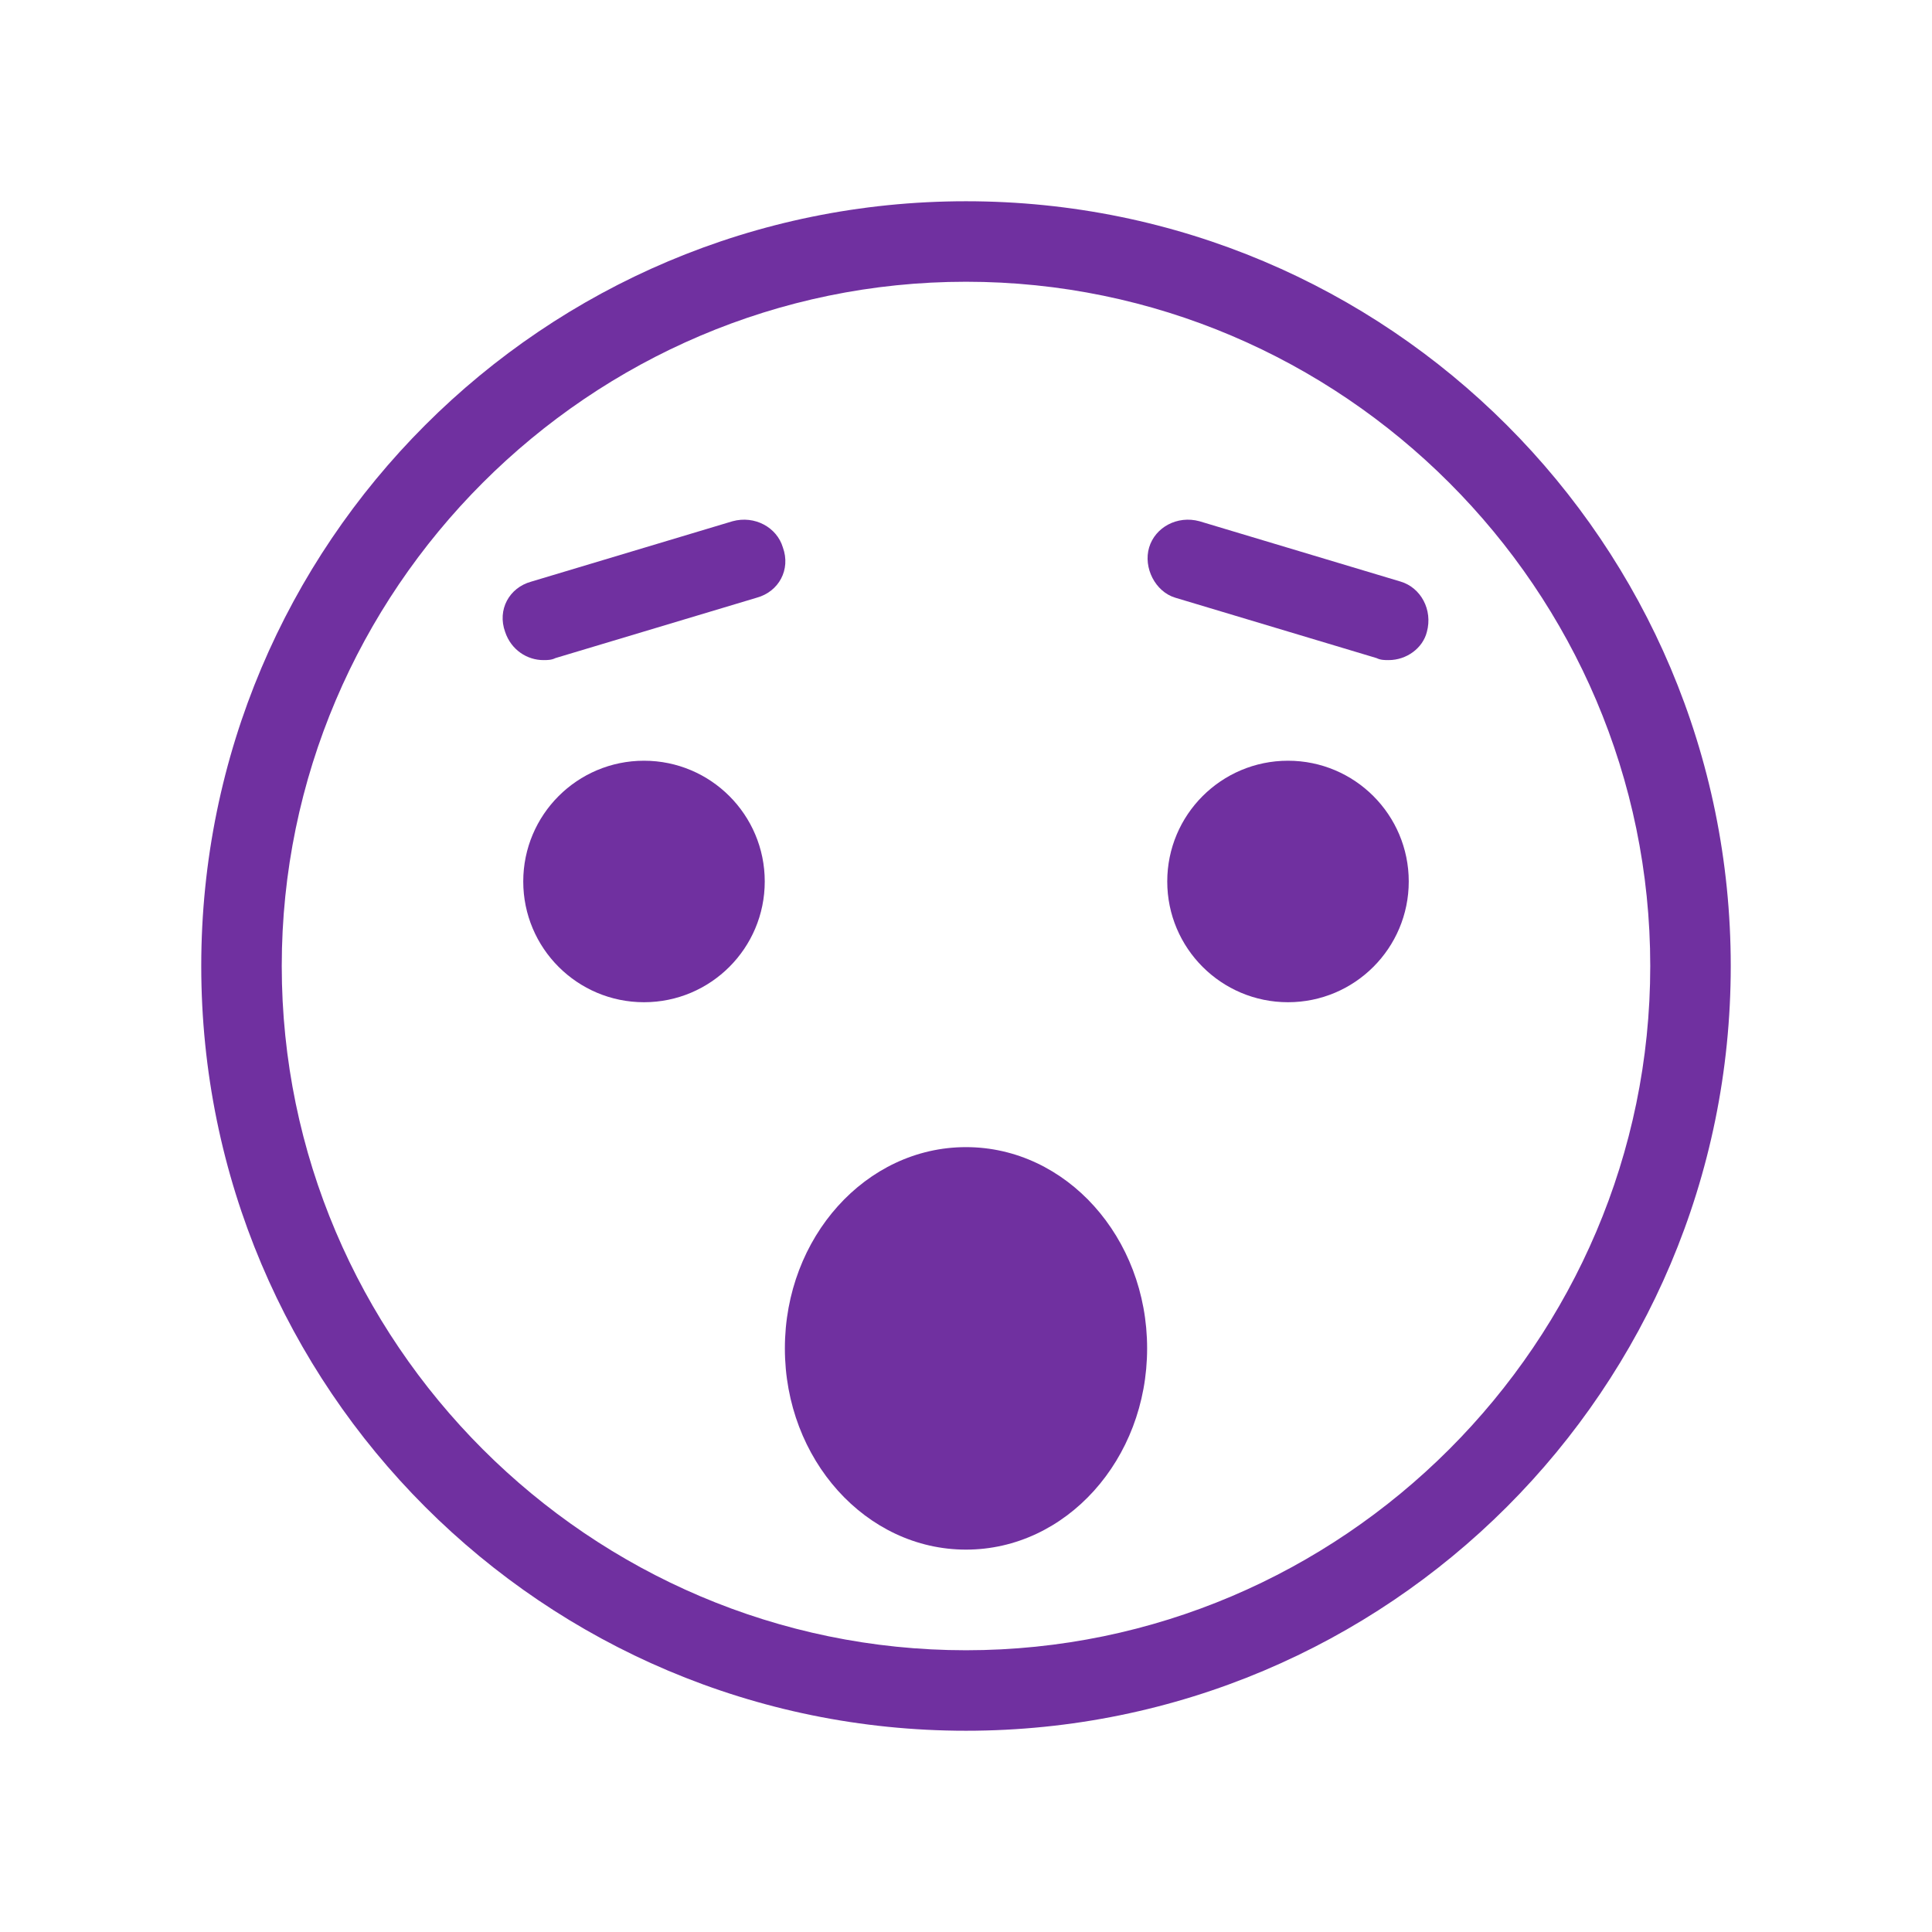 <svg viewBox="0 0 96 96" xmlns="http://www.w3.org/2000/svg" xmlns:xlink="http://www.w3.org/1999/xlink" id="Icons_SurprisedFaceOutline" overflow="hidden"><ellipse cx="48" cy="67" rx="9" ry="10" fill="#7030A0"/><g><path d="M36.4 25.9 26.4 28.9C25.3 29.2 24.7 30.3 25.1 31.4 25.4 32.3 26.2 32.8 27 32.8 27.2 32.8 27.4 32.8 27.6 32.7L37.6 29.7C38.7 29.4 39.3 28.3 38.9 27.2 38.6 26.2 37.5 25.6 36.4 25.9Z" fill="#7030A0"/><circle cx="32" cy="43.8" r="6" fill="#7030A0"/><path d="M69.6 28.9 59.6 25.9C58.5 25.6 57.4 26.2 57.1 27.2 56.8 28.2 57.4 29.4 58.4 29.7L68.4 32.7C68.6 32.8 68.8 32.8 69 32.8 69.9 32.8 70.7 32.2 70.9 31.4 71.2 30.3 70.6 29.2 69.6 28.9Z" fill="#7030A0"/><circle cx="64" cy="43.8" r="6" fill="#7030A0"/></g><g><path d="M48 14C66.7 14 82 29.3 82 48 82 66.7 66.7 82 48 82 29.3 82 14 66.7 14 48 14 29.3 29.3 14 48 14M48 10C27 10 10 27 10 48 10 69 27 86 48 86 69 86 86 69 86 48 86 27 69 10 48 10L48 10Z" fill="#7030A0"/></g><g id="Icons_Layer_2"></g><g id="Icons_Layer_3" display="none"></g></svg>